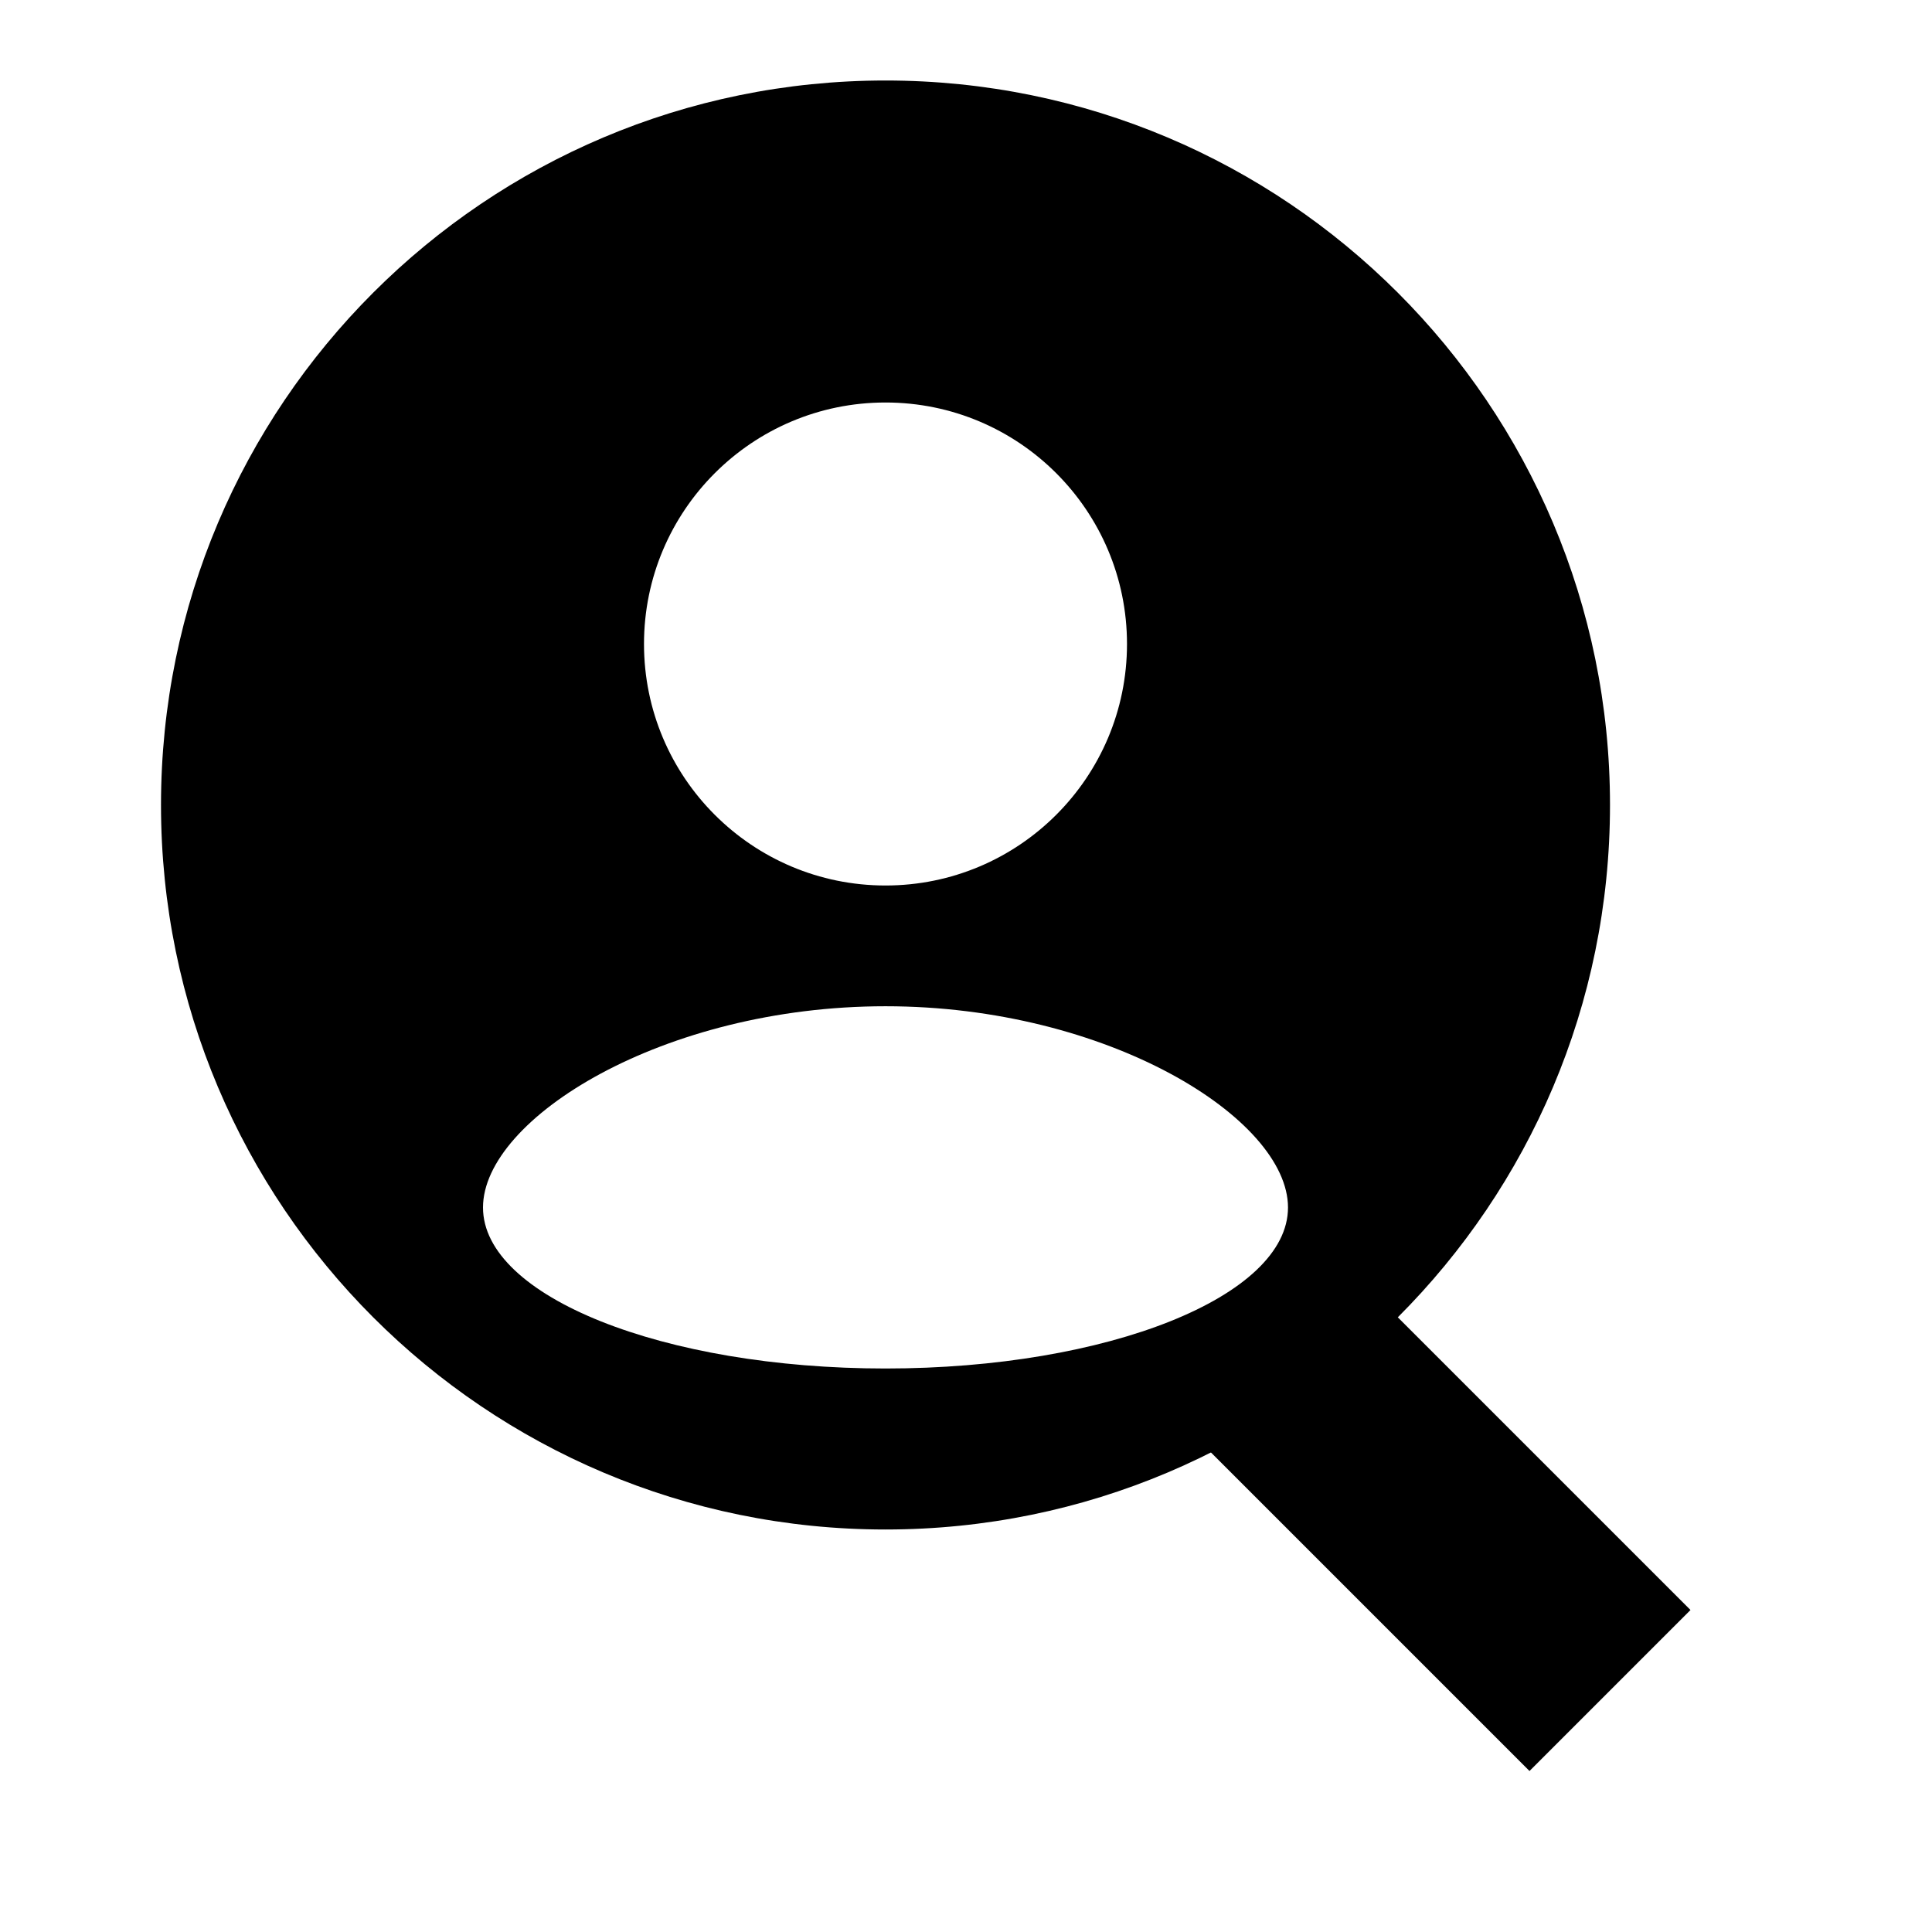 <svg width="24" height="24" viewBox="0 0 24 24" fill="none" xmlns="http://www.w3.org/2000/svg">
<path d="M17 16L21 20L19 22L15 18L17 16Z" fill="black"/>
<path fill-rule="evenodd" clip-rule="evenodd" d="M11 19C15.971 19 20 14.971 20 10C20 5.029 15.971 1 11 1C6.029 1 2 5.029 2 10C2 14.971 6.029 19 11 19ZM11 11C12.657 11 14 9.657 14 8C14 6.343 12.657 5 11 5C9.343 5 8 6.343 8 8C8 9.657 9.343 11 11 11ZM11 17C13.761 17 16 16.105 16 15C16 13.895 13.761 12.5 11 12.5C8.239 12.5 6 13.895 6 15C6 16.105 8.239 17 11 17Z" fill="black"/>
</svg>
